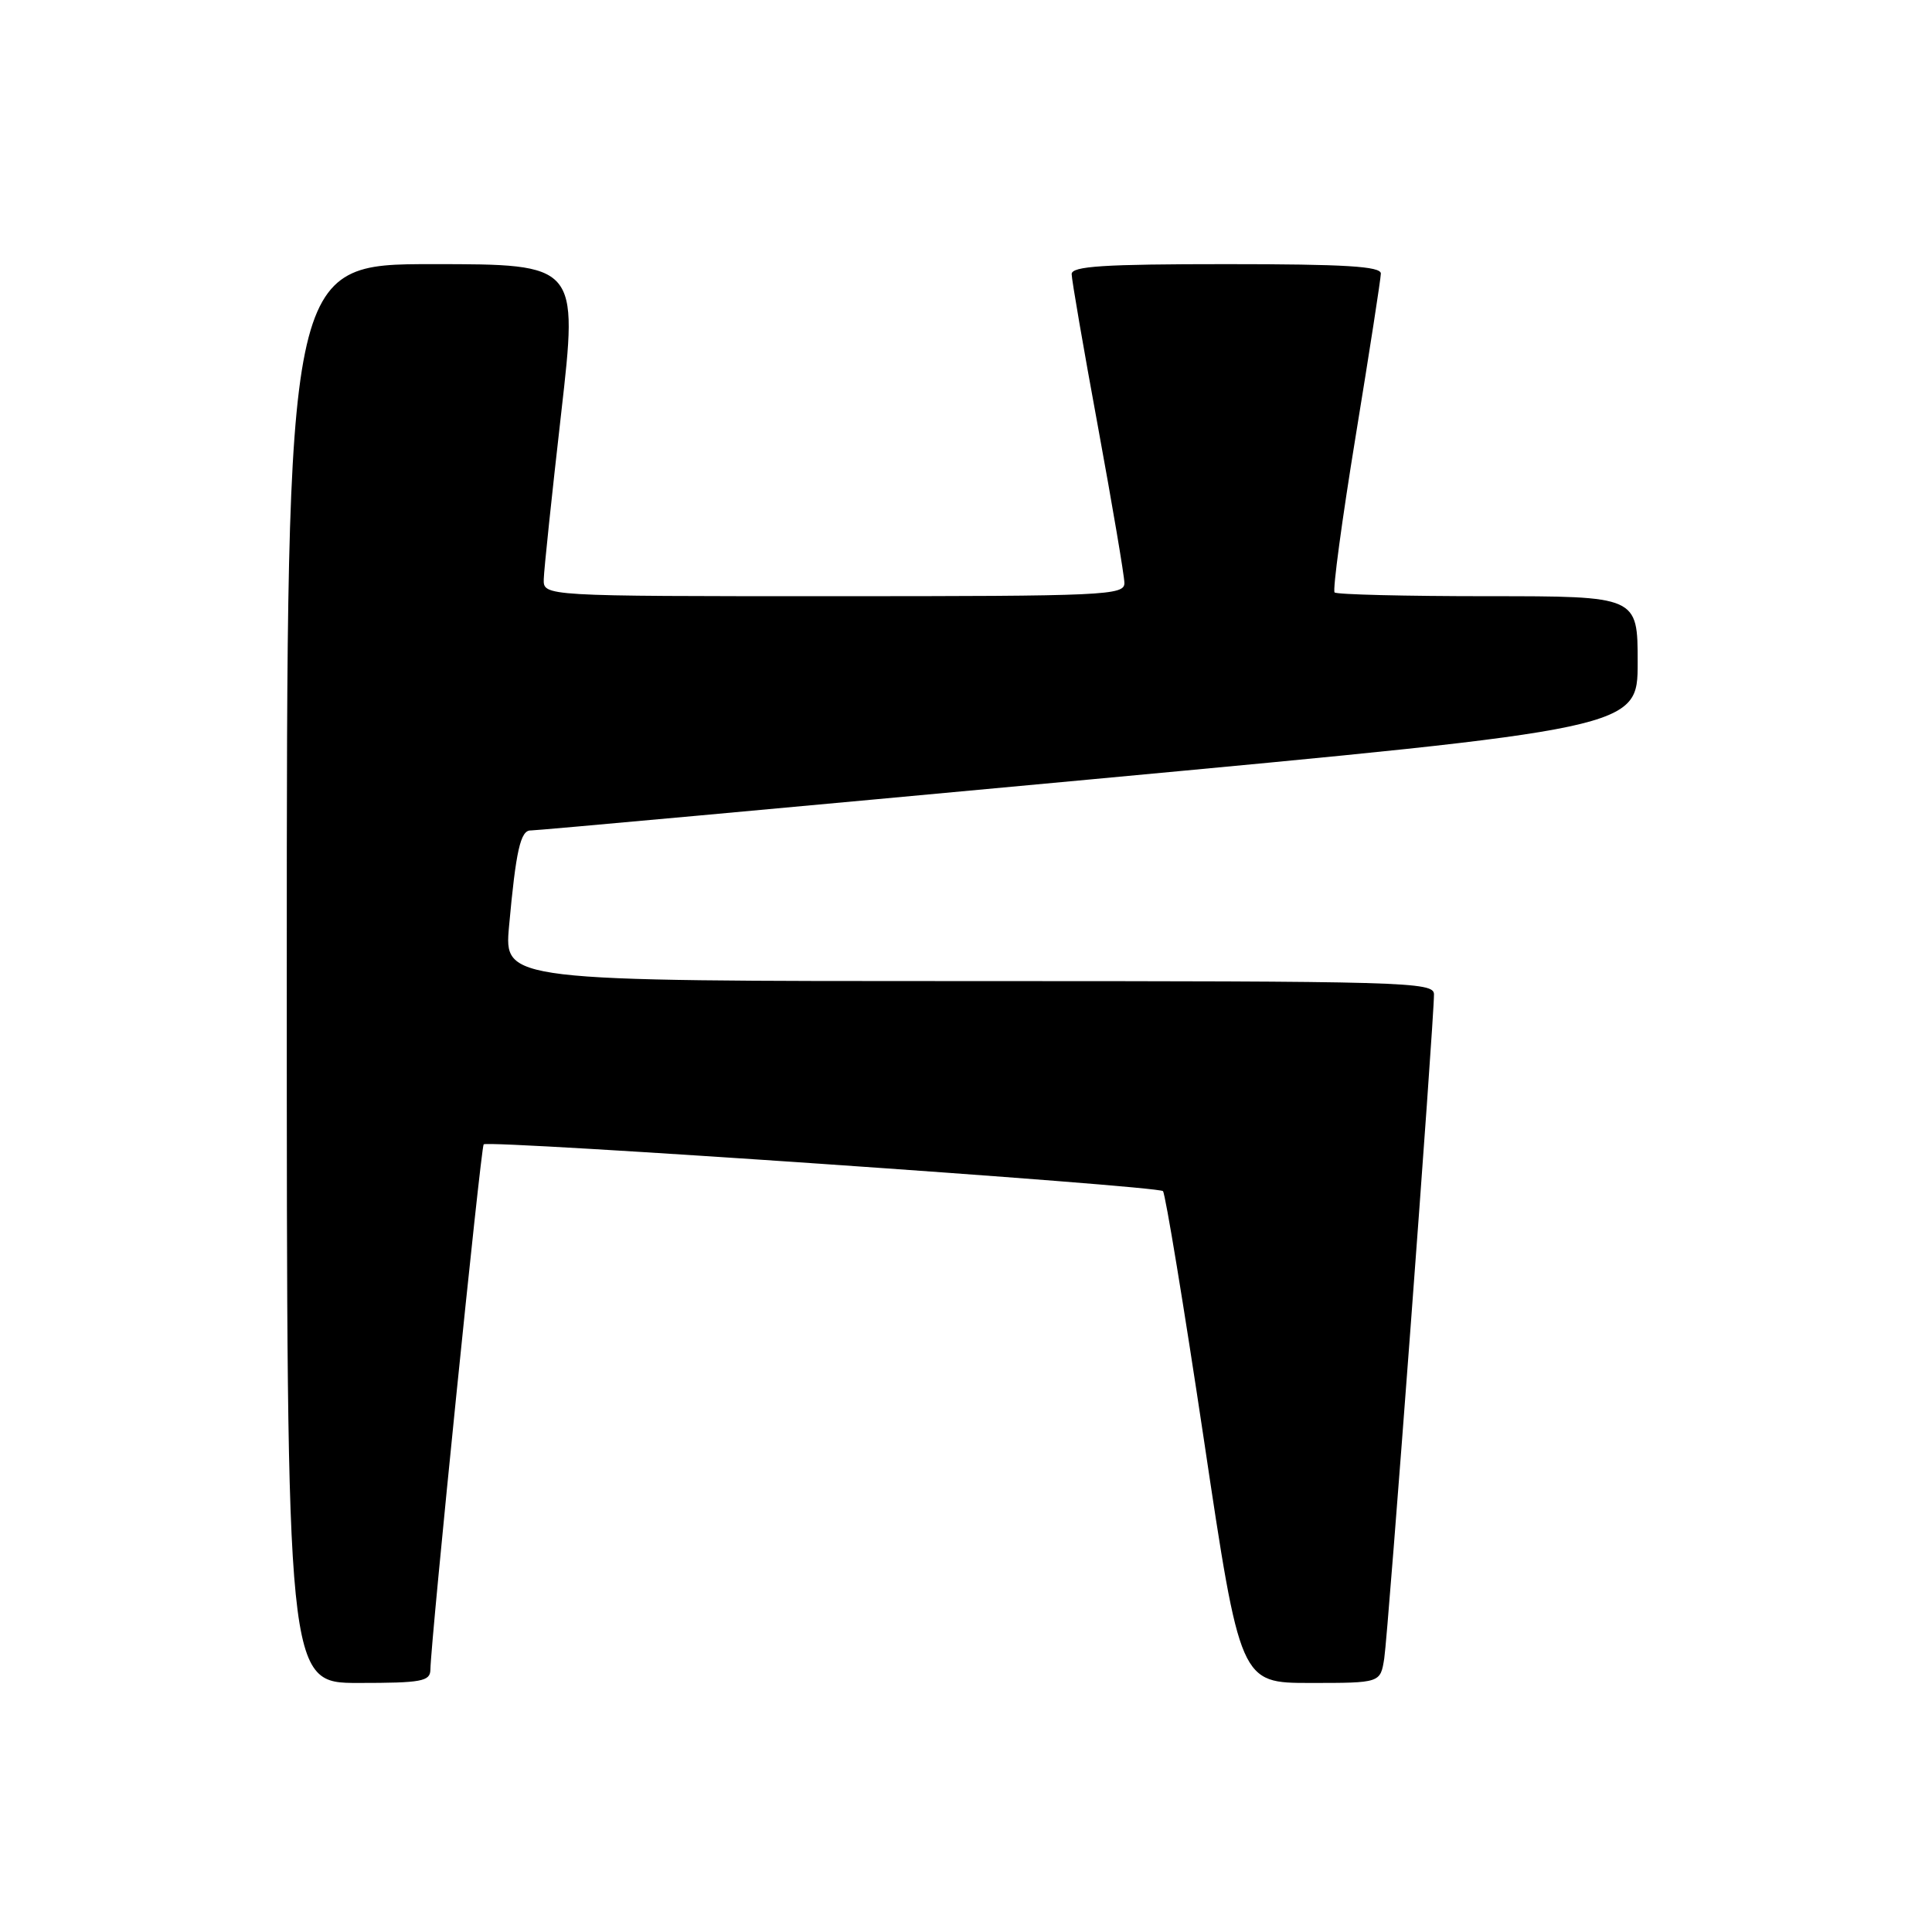 <?xml version="1.0" encoding="UTF-8" standalone="no"?>
<!DOCTYPE svg PUBLIC "-//W3C//DTD SVG 1.1//EN" "http://www.w3.org/Graphics/SVG/1.1/DTD/svg11.dtd" >
<svg xmlns="http://www.w3.org/2000/svg" xmlns:xlink="http://www.w3.org/1999/xlink" version="1.1" viewBox="0 0 256 256">
 <g >
 <path fill="currentColor"
d=" M 57.03 221.25 C 57.09 217.26 63.72 151.96 64.09 151.63 C 64.80 151.02 153.47 157.12 154.10 157.83 C 154.42 158.20 156.86 173.01 159.52 190.75 C 164.34 223.00 164.34 223.00 173.63 223.00 C 182.91 223.00 182.91 223.00 183.42 219.75 C 183.93 216.52 190.03 135.10 190.01 131.75 C 190.00 130.10 186.40 130.00 128.40 130.00 C 66.80 130.00 66.80 130.00 67.45 122.75 C 68.36 112.71 68.97 109.99 70.33 110.04 C 70.97 110.06 104.24 107.02 144.25 103.30 C 217.00 96.52 217.00 96.52 217.00 87.76 C 217.00 79.00 217.00 79.00 197.17 79.00 C 186.26 79.00 177.11 78.78 176.84 78.50 C 176.56 78.23 177.82 68.89 179.64 57.75 C 181.46 46.61 182.96 36.94 182.97 36.25 C 182.99 35.29 178.25 35.00 162.50 35.00 C 146.21 35.00 142.00 35.27 142.00 36.32 C 142.00 37.04 143.57 46.15 145.49 56.57 C 147.40 66.98 148.98 76.29 148.99 77.25 C 149.00 78.89 146.51 79.00 110.50 79.00 C 72.00 79.00 72.00 79.00 72.05 76.75 C 72.08 75.51 73.12 65.61 74.36 54.75 C 76.61 35.00 76.61 35.00 57.31 35.00 C 38.00 35.00 38.00 35.00 38.00 129.00 C 38.00 223.00 38.00 223.00 47.50 223.00 C 55.87 223.00 57.00 222.79 57.03 221.25 Z "/>
</g>
</svg>